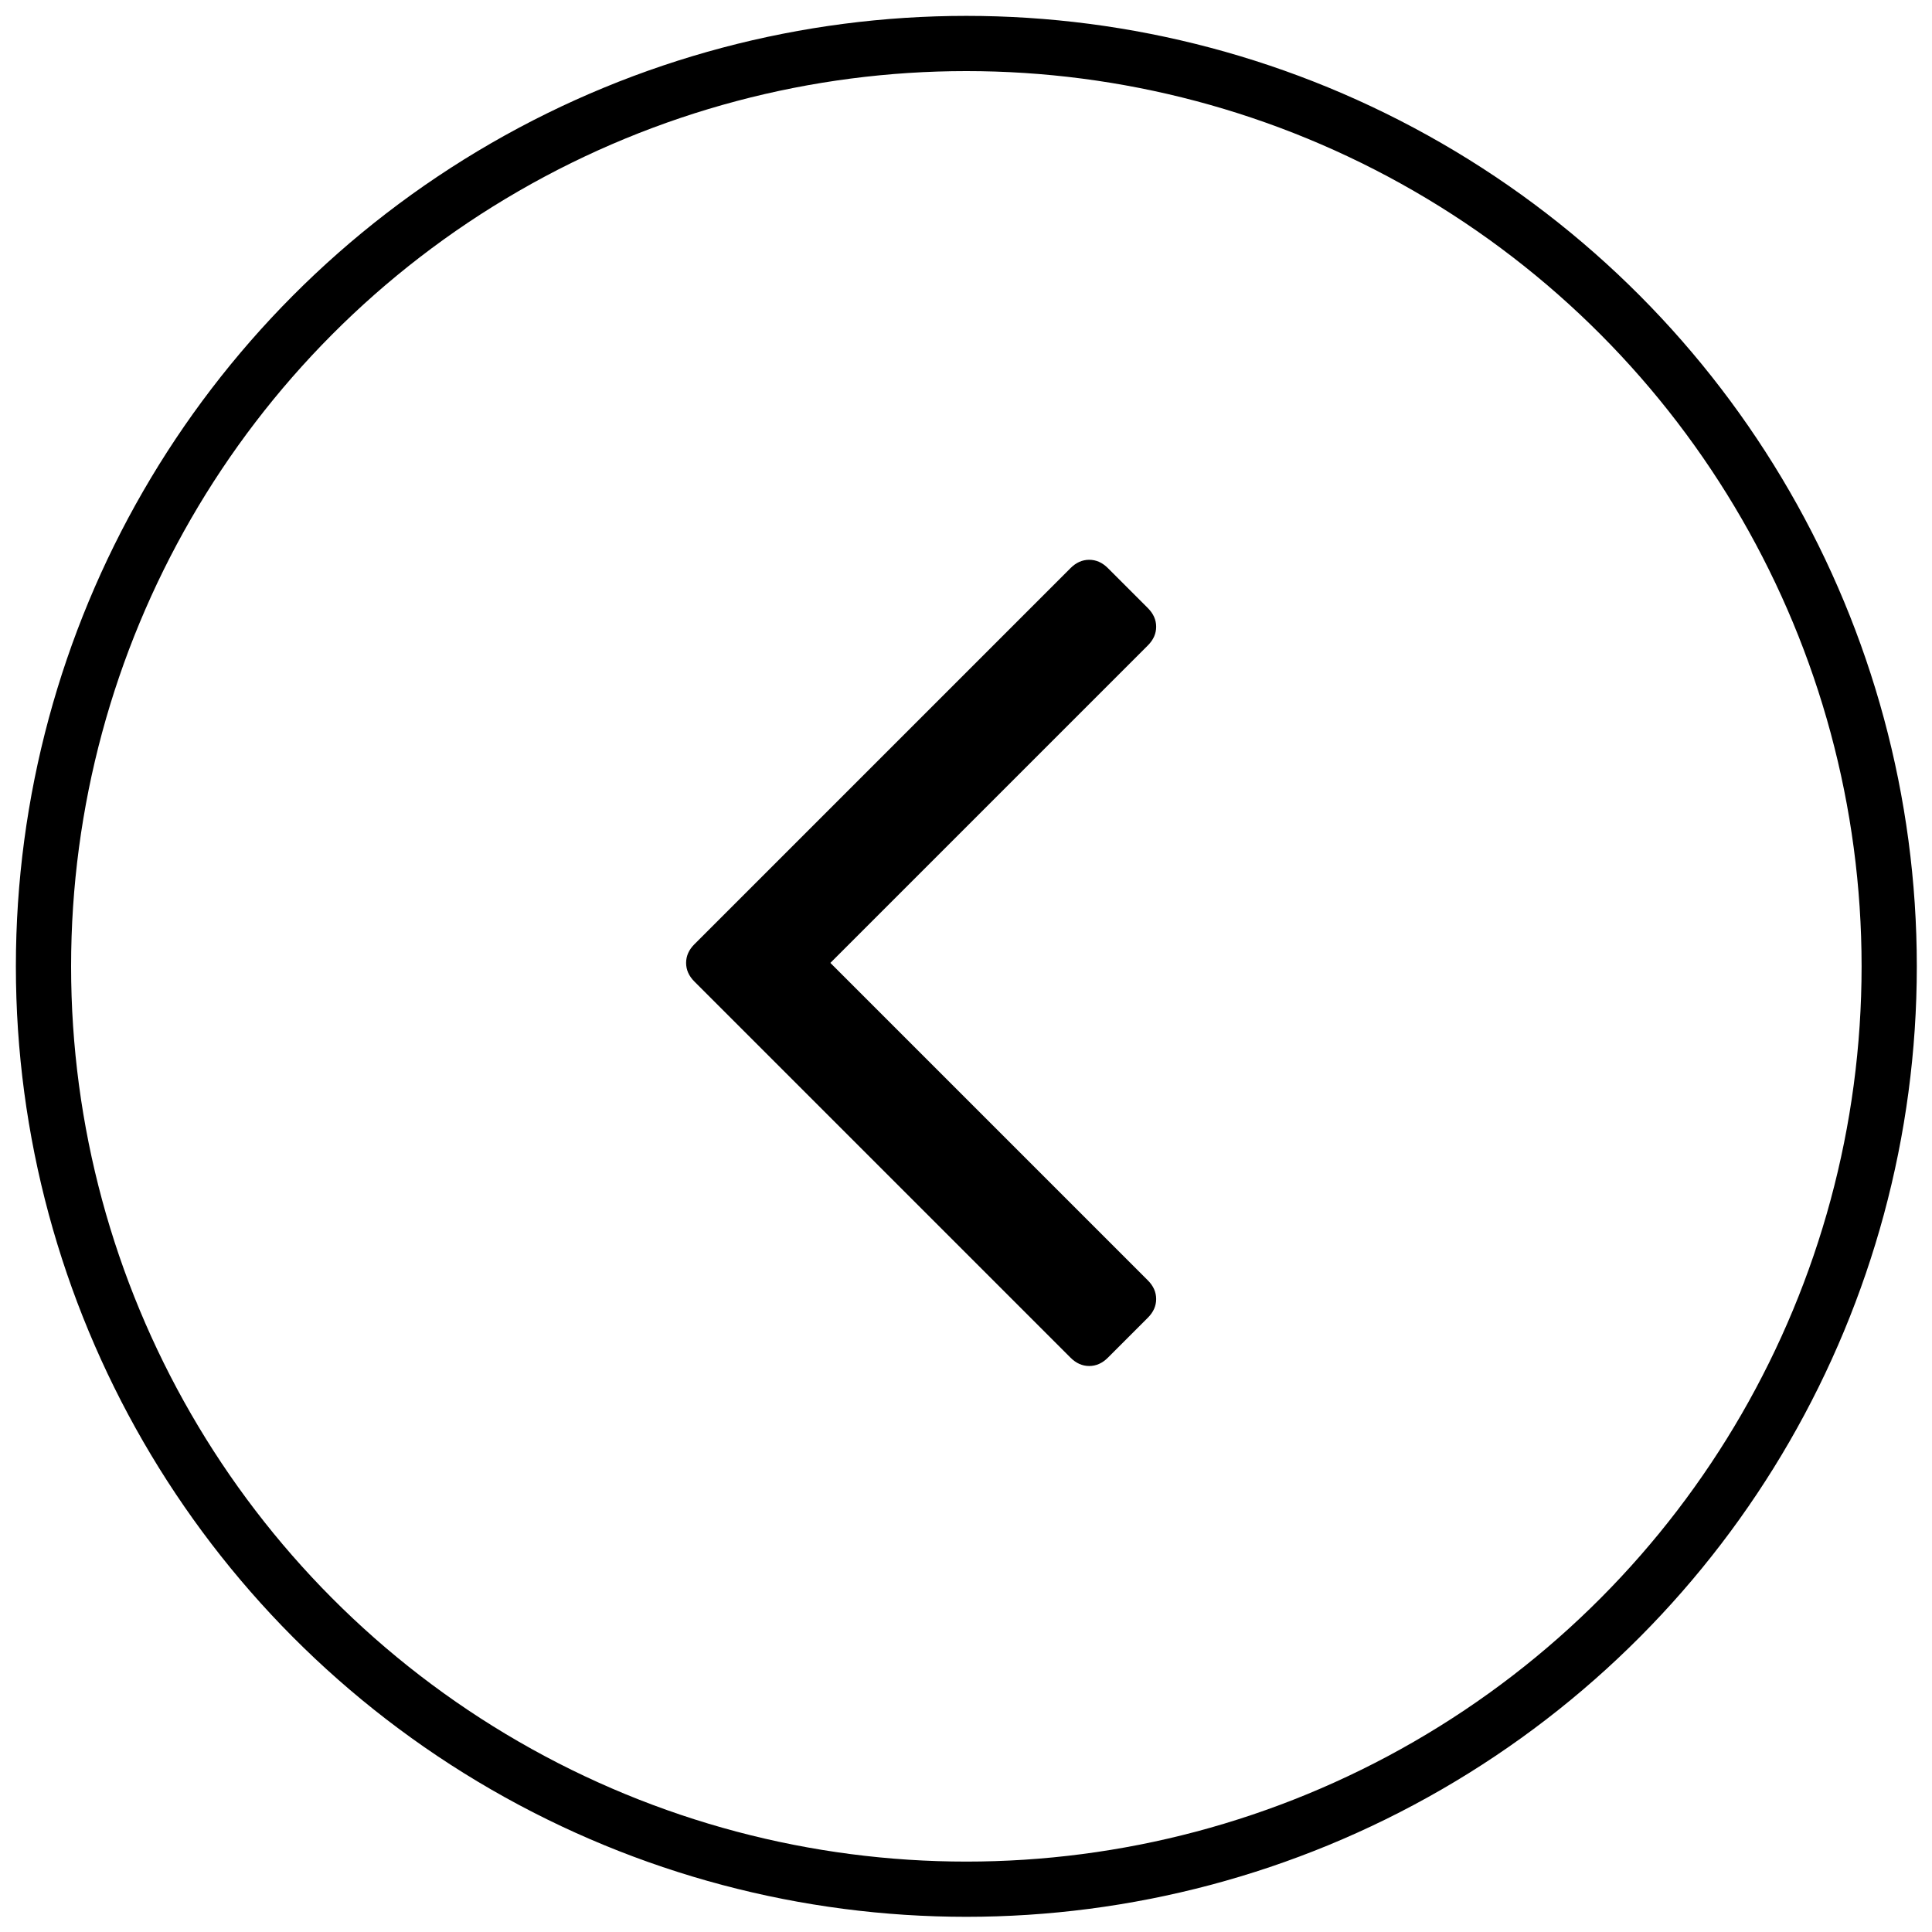 
<svg id="Capa_1" xmlns="http://www.w3.org/2000/svg" xmlns:xlink="http://www.w3.org/1999/xlink" x="0px" y="0px"
	 viewBox="0 0 279.9 279.9" xml:space="preserve">
	 
<style type="text/css">
	.st0{fill:black;}
	.st1{fill:none;stroke:black;stroke-width:8;stroke-miterlimit:10;}
</style>
<g>
	<path class="st0" d="M157.8,81.1c-1,0-1.9,0.4-2.7,1.2l-54.5,54.5c-0.8,0.8-1.2,1.7-1.2,2.7c0,1,0.4,1.9,1.2,2.7l54.5,54.5
		c0.8,0.8,1.7,1.2,2.7,1.2c1,0,1.9-0.4,2.7-1.2l5.8-5.8c0.8-0.8,1.2-1.7,1.2-2.7c0-1-0.4-1.9-1.2-2.7l-46-46l46-46
		c0.8-0.8,1.2-1.7,1.2-2.7c0-1-0.4-1.9-1.2-2.7l-5.8-5.8C159.7,81.5,158.8,81.1,157.8,81.1z"/>
</g>
<circle class="st1" cx="140" cy="140" r="133.7"/>


</svg>
